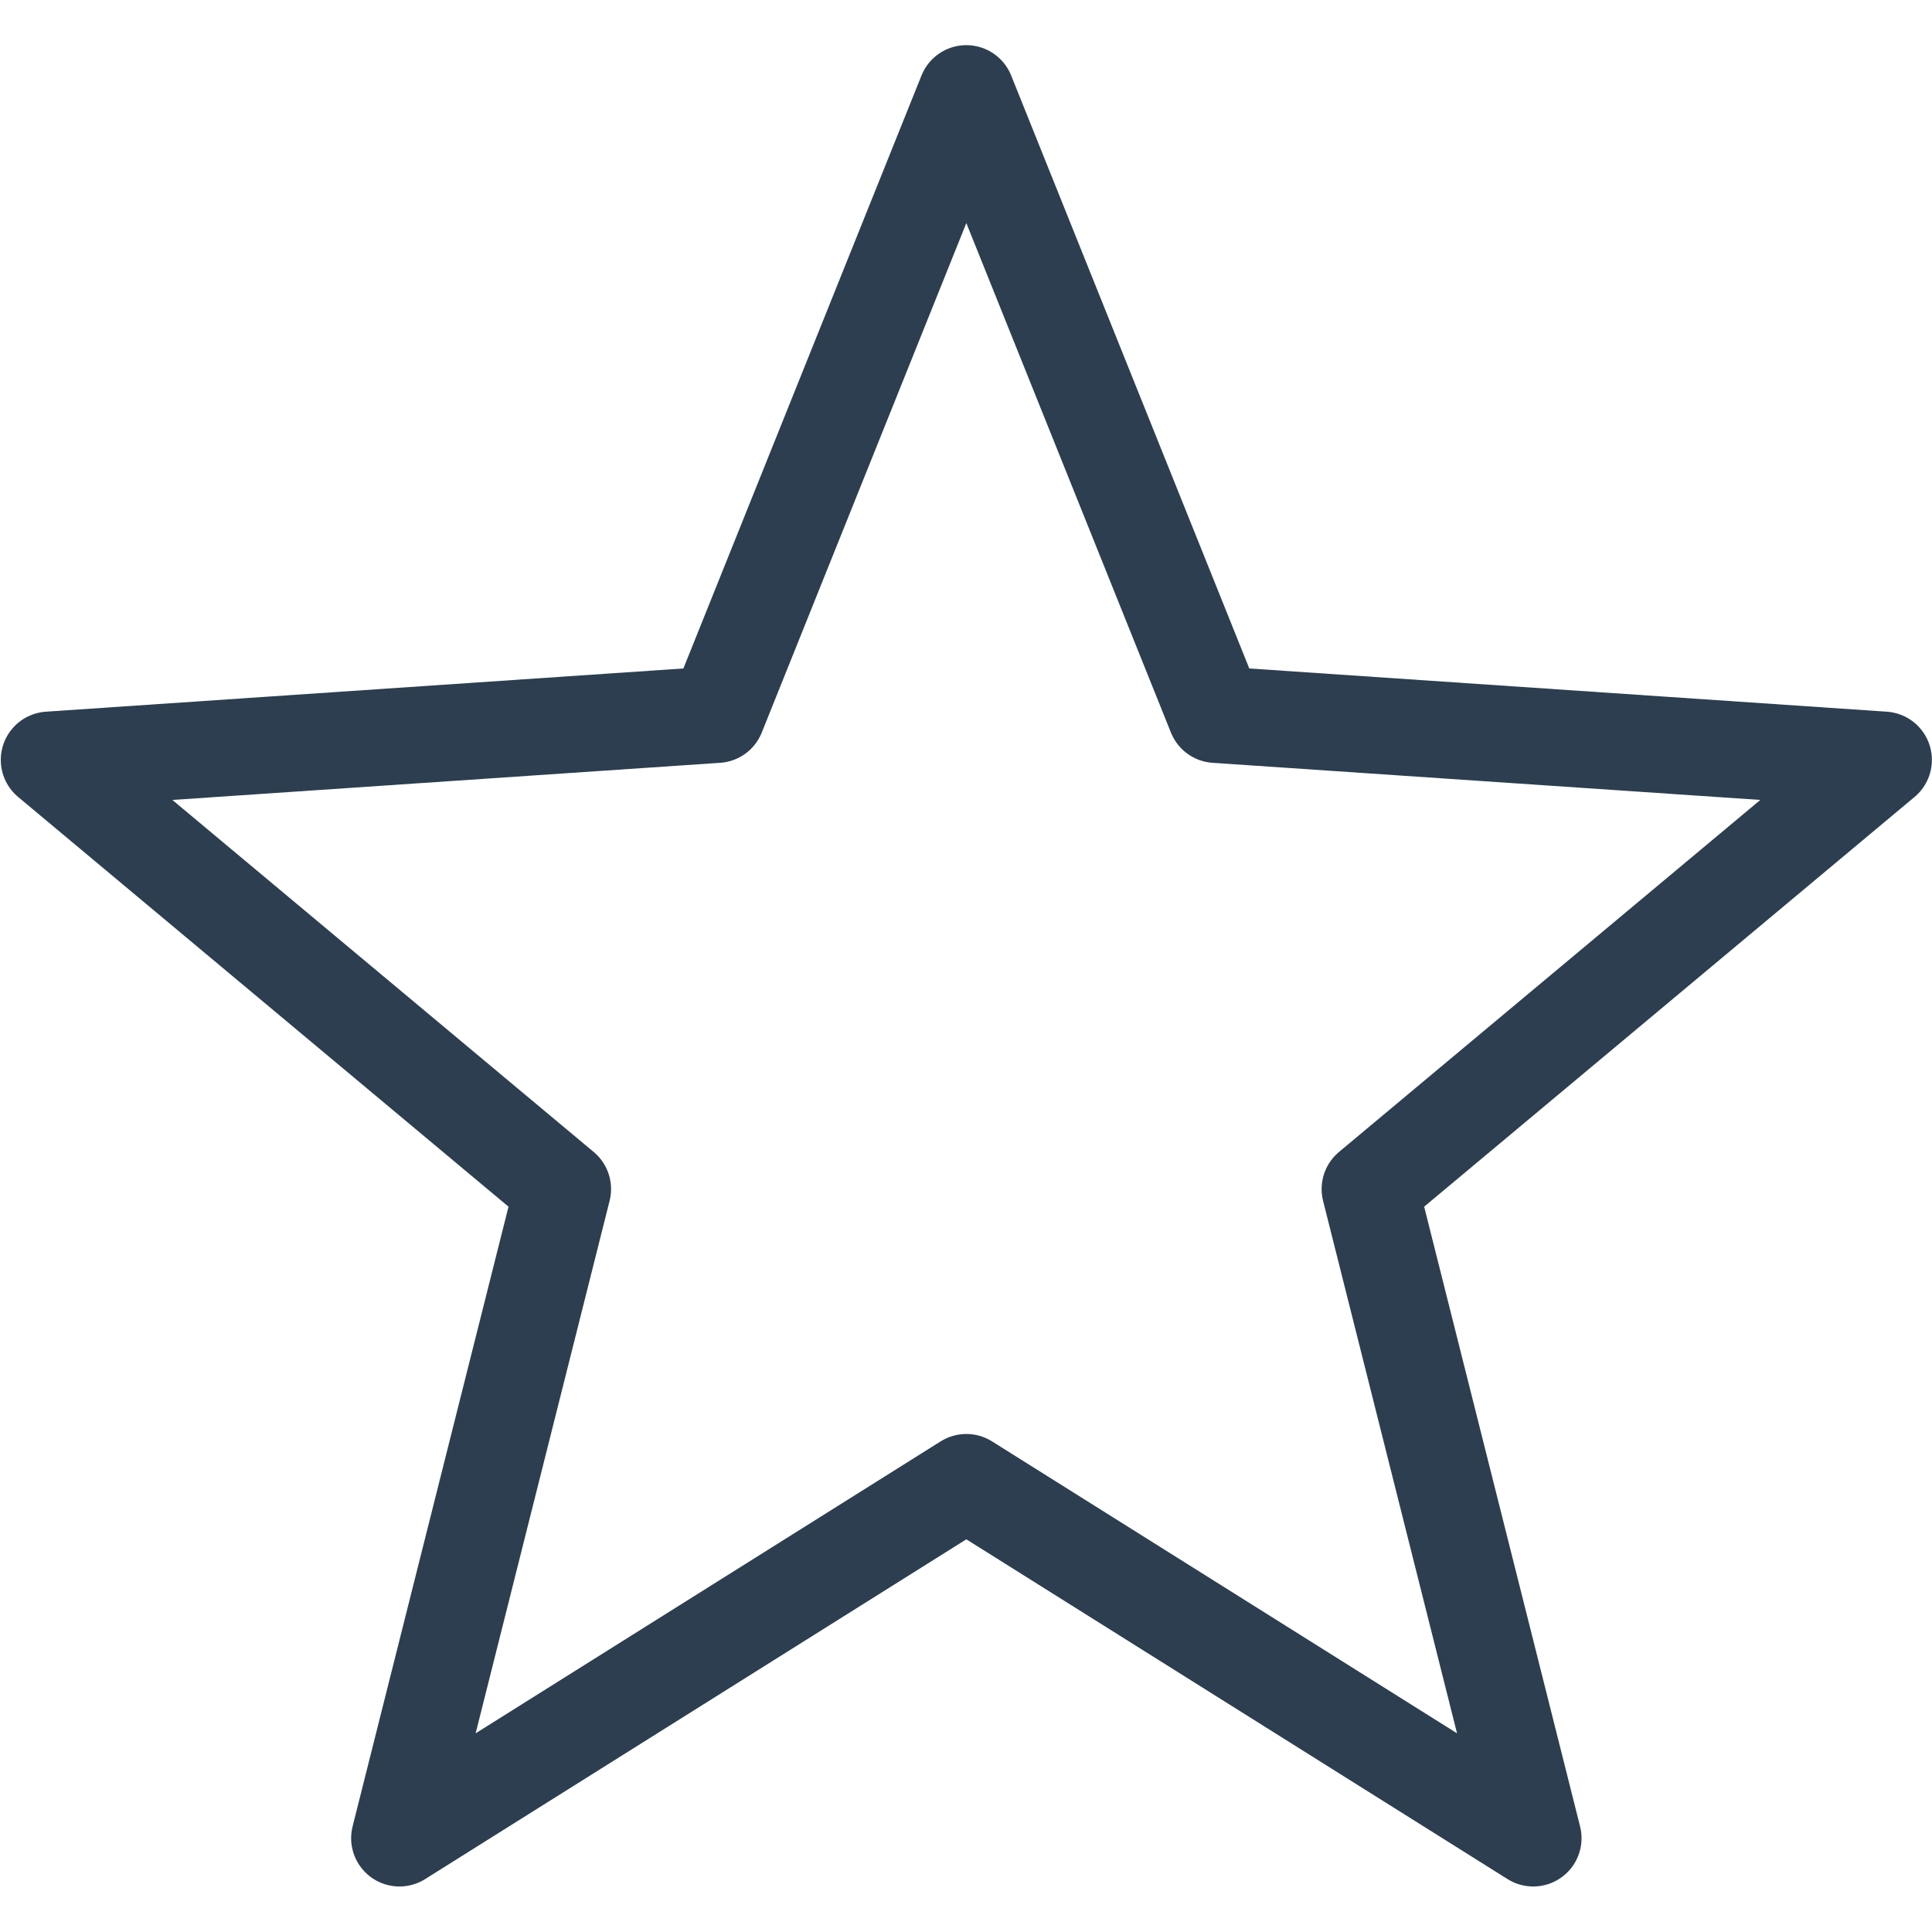 <svg xmlns="http://www.w3.org/2000/svg" xmlnsSvgjs="http://svgjs.com/svgjs" xmlnsXlink="http://www.w3.org/1999/xlink" width="288" height="288"><svg xmlns="http://www.w3.org/2000/svg" width="288" height="288" viewBox="0 0 185.208 185.208"><g fill="#2c3e50" class="color000 svgShape" transform="translate(244.173 202.685)"><g class="color000 svgShape" transform="translate(708.395 -1395.242)"><path fill="none" stroke="#2c3e50" stroke-linecap="round" stroke-linejoin="round" stroke-miterlimit="6.2" stroke-width="9.26" d="m -172.905,-1050.923 c 3.399,-2.538 2.999,-7.829 0,-10.828 l -36.204,-36.204 c -2.999,-2.999 -7.828,-2.999 -10.828,0 l -58.717,58.615 -58.638,58.536 c -3.026,18.772 -6.131,37.622 -9.157,56.394 l 56.182,-9.368 c 30.372,-30.373 44.725,-44.671 59.211,-59.103 14.486,-14.432 28.733,-28.625 58.15,-58.041 z" class="colorStroke000 svgStroke"/><rect width="11.067" height="67.307" x="-601.165" y="865.359" class="color000 svgShape" ry="5.082" transform="rotate(135)"/><path d="m -312.874,-925.234 -32.298,-32.298 -1.276,33.122 z" class="color000 svgShape"/><rect width="11.067" height="67.307" x="-467.454" y="865.783" class="color000 svgShape" ry="5.082" transform="rotate(135)"/></g><g class="color000 svgShape" transform="translate(-22.725 -737.991)"><ellipse cx="-352.555" cy="-1716.312" class="color000 svgShape" rx="5.334" ry="5.342"/><path fill="none" stroke="#2c3e50" stroke-linecap="round" stroke-linejoin="round" stroke-width="9.26" d="m -352.555,-1698.489 v 37.858" class="colorStroke000 svgStroke"/><path fill="none" stroke="#2c3e50" stroke-linecap="round" stroke-linejoin="round" stroke-miterlimit="6.2" stroke-width="9.26" d="m -436.722,-1743.288 c -2.109,0 -3.807,1.704 -3.807,3.822 v 103.568 c 0,2.118 1.698,3.823 3.807,3.823 h 23.241 v 36.286 l 71.375,-36.286 h 31.634 42.083 c 2.109,0 3.808,-1.705 3.808,-3.823 v -103.568 c 0,-2.118 -1.698,-3.822 -3.808,-3.822 z" class="colorStroke000 svgStroke"/></g><g class="color000 svgShape" transform="translate(550.45 -845.171)"><path fill="none" stroke="#2c3e50" stroke-linecap="round" stroke-linejoin="round" stroke-width="9.26" d="M-1849.964-304.31h41.123l69.633-108.803h23.909 41.123M-1674.177-413.113l-39.659-19.993M-1674.177-413.113l-39.659 19.993M-1674.177-304.31l-39.659-19.993M-1674.177-304.31l-39.659 19.993" class="colorStroke000 svgStroke"/><path fill="none" stroke="#2c3e50" stroke-linecap="round" stroke-linejoin="round" stroke-width="9.26" d="m -1850.011,-413.105 h 41.123 l 69.633,108.803 h 23.909 41.123" class="colorStroke000 svgStroke"/></g><g class="color000 svgShape" transform="translate(-396.859 -1264.916)"><path fill="none" stroke="#2c3e50" stroke-linecap="round" stroke-linejoin="round" stroke-miterlimit="6.2" stroke-width="9.26" d="m -867.121,-414.187 h 104.674 c 3.373,0 6.088,2.705 6.088,6.065 v 144.094 c 0,3.36 -2.715,6.065 -6.088,6.065 h -104.674 c -3.373,0 -6.088,-2.705 -6.088,-6.065 v -144.094 c 0,-3.36 2.715,-6.065 6.088,-6.065 z" class="colorStroke000 svgStroke"/><path fill="none" stroke="#2c3e50" stroke-linecap="round" stroke-linejoin="round" stroke-width="9.26" d="M-872.764-428.604h116.317M-847.834-394.011v115.871M-814.784-394.011v115.871M-781.734-394.011v115.871M-831.685-433.911h34.159" class="colorStroke000 svgStroke"/></g><g class="color000 svgShape" transform="translate(-1842.218 -908.827)"><path fill="none" stroke="#2c3e50" stroke-linecap="round" stroke-linejoin="round" stroke-miterlimit="6.2" stroke-width="9.26" d="m -508.094,-666.261 -2.7e-4,50.635 c 0,1.264 -0.843,2.281 -1.89,2.281 h -172.173 c -1.047,0 -1.89,-1.017 -1.89,-2.281 v -50.635" class="colorStroke000 svgStroke"/><g class="color000 svgShape" transform="matrix(1 0 0 -1 -440.27 -837.778)"><path fill="none" stroke="#2c3e50" stroke-linecap="round" stroke-linejoin="round" stroke-width="9.26" d="M-155.801-47.138V-197.973M-155.801-197.973l-43.482 44.424M-155.801-197.973l43.482 44.424" class="colorStroke000 svgStroke"/></g></g><g class="color000 svgShape" transform="translate(-1852.396 -902.058)"><path fill="none" stroke="#2c3e50" stroke-linecap="round" stroke-linejoin="round" stroke-width="9.26" d="M-190.138-620.904l-0-175.782M-154.995-620.804l-70.286-0M-154.995-796.785l-70.286-0" class="colorStroke000 svgStroke"/></g><g class="color000 svgShape" transform="translate(150.4 -731.41)"><path fill="none" stroke="#2c3e50" stroke-linecap="round" stroke-linejoin="round" stroke-width="9.26" d="M-1004.936-1676.119h175.823M-1004.936-1735.305h175.823M-1004.936-1616.934h175.823" class="colorStroke000 svgStroke"/></g><g stroke-width=".7" class="color000 svgShape" transform="matrix(1.402 0 0 1.456 666.007 -1856.044)"><path fill="none" stroke="#2c3e50" stroke-linecap="round" stroke-linejoin="round" stroke-miterlimit="6.2" stroke-width="6.482" d="m -127.05,-111.185 v 84.94 h -97.204 v -120.685 0 h 59.76" class="colorStroke000 svgStroke"/><path fill="none" stroke="#2c3e50" stroke-linecap="round" stroke-linejoin="round" stroke-width="6.482" d="m -128.344,-109.95 h -36.15 c -0.717,0 -1.294,-0.551 -1.294,-1.235 v -34.51 c 0,-0.684 0.577,-1.235 1.294,-1.235 l 37.444,35.745 c 0,0.684 -0.577,1.235 -1.294,1.235 z" class="colorStroke000 svgStroke"/></g><g stroke-width=".715" class="color000 svgShape" transform="matrix(1.403 0 0 1.395 -518.943 -1492.03)"><g stroke-width=".872" class="color000 svgShape" transform="matrix(.82 0 0 .819 -1000.815 8.59)"><path fill="none" stroke="#2c3e50" stroke-linecap="round" stroke-linejoin="round" stroke-miterlimit="6.2" stroke-width="8.073" d="M 1064.034,-145.824 V -37.474 H 945.664 v -153.947 0 h 72.773" class="colorStroke000 svgStroke"/><path fill="none" stroke="#2c3e50" stroke-linecap="round" stroke-linejoin="round" stroke-width="8.073" d="m 1062.458,-144.248 h -44.021 c -0.873,0 -1.576,-0.703 -1.576,-1.576 v -44.021 c 0,-0.873 0.703,-1.576 1.576,-1.576 l 45.597,45.597 c 0,0.873 -0.703,1.576 -1.576,1.576 z" class="colorStroke000 svgStroke"/></g><path fill="none" stroke="#2c3e50" stroke-linecap="round" stroke-linejoin="round" stroke-width="6.618" d="M-203.727-65.836h56.15M-203.727-86.588h56.15M-203.727-45.084h56.15" class="colorStroke000 svgStroke"/></g><g class="color000 svgShape" transform="translate(604.6 -721.44)"><path fill="none" stroke="#2c3e50" stroke-linejoin="round" stroke-width="9.26" d="m -1479.304,-1348.614 c 43.987,0 87.974,0 131.961,0 14.662,14.662 29.325,29.325 43.987,43.987 0,43.987 0,87.974 0,131.961 -58.649,0 -117.299,0 -175.948,0 0,-58.649 0,-117.299 0,-175.948 z" class="colorStroke000 svgStroke"/><rect width="72.677" height="47.425" x="-1427.669" y="-1348.614" fill="none" stroke="#2c3e50" stroke-linejoin="round" stroke-width="9.26" class="colorStroke000 svgStroke"/><path fill="none" stroke="#2c3e50" stroke-linecap="round" stroke-linejoin="round" stroke-width="9.26" d="m -1377.394,-1332.878 v 15.495" class="colorStroke000 svgStroke"/><g stroke-width=".868" class="color000 svgShape" transform="translate(2485.573 -1321.016) scale(1.152)"><rect width="98.601" height="61.57" x="-3414.003" y="67.181" fill="none" stroke="#2c3e50" stroke-linejoin="round" stroke-width="8.037" class="colorStroke000 svgStroke"/><path fill="none" stroke="#2c3e50" stroke-linecap="round" stroke-linejoin="round" stroke-width="8.037" d="M-3332.235 86.816h-64.935M-3332.235 109.116h-64.935" class="colorStroke000 svgStroke"/></g></g><g class="color000 svgShape" transform="translate(1226.356 -2041.938)"><path fill="none" stroke="#2c3e50" stroke-linejoin="round" stroke-miterlimit="6.2" stroke-width="9.26" d="m -270.941,-413.339 v 22.494 m -104.457,0 v -62.721 0 h 64.22" class="colorStroke000 svgStroke"/><path fill="none" stroke="#2c3e50" stroke-linecap="round" stroke-linejoin="round" stroke-width="9.26" d="M-272.332-411.949h-38.847c-.77 0-1.391-.62-1.391-1.39v-38.837c0-.77.62-1.39 1.391-1.39l40.238 40.227c0 .77-.62 1.39-1.391 1.39zM-263.929-373.522h12.752" class="colorStroke000 svgStroke"/><path fill="none" stroke="#2c3e50" stroke-linejoin="round" stroke-width="9.26" d="m -374.822,-325.246 h -36.321 v -64.504 0 h 175.948 v 64.504 h -33.492" class="colorStroke000 svgStroke"/><g class="color000 svgShape" transform="translate(-171.601 -248.728)"><path fill="none" stroke="#2c3e50" stroke-linecap="round" stroke-linejoin="round" stroke-width="9.26" d="M-181.739-68.86h60.34M-181.739-50.007h60.34" class="colorStroke000 svgStroke"/><rect width="106.135" height="61.087" x="-204.636" y="-89.977" fill="none" stroke="#2c3e50" stroke-linejoin="round" stroke-width="9.26" class="colorStroke000 svgStroke"/></g></g><g class="color000 svgShape" transform="translate(-631.43 -923.688)"><path fill="none" stroke="#2c3e50" stroke-linecap="round" stroke-linejoin="round" stroke-width="9.26" d="M-1479.199 143.768l175.854-175.854M-1479.199-32.087l175.854 175.854" class="colorStroke000 svgStroke"/></g><g class="color000 svgShape" transform="translate(238.126 -1067.783)"><ellipse cx="-344.666" cy="-2283.139" fill="none" stroke="#2c3e50" stroke-linecap="round" stroke-linejoin="round" stroke-width="9.26" class="colorStroke000 svgStroke" rx="57.372" ry="56.435" transform="rotate(-45.005)"/><path fill="none" stroke="#2c3e50" stroke-linecap="round" stroke-linejoin="round" stroke-width="9.26" d="m -1738.941,-1251.822 -79.106,-79.12" class="colorStroke000 svgStroke"/></g><g class="color000 svgShape" transform="translate(986.163 -854.725)"><path fill="none" stroke="#2c3e50" stroke-linecap="round" stroke-linejoin="round" stroke-miterlimit="6.2" stroke-width="9.26" d="m -925.982,-1197.013 h -35.149 v -18.316 0 h 35.149 z" class="colorStroke000 svgStroke"/><g class="color000 svgShape" transform="translate(-791.988 -1017.274)"><path fill="none" stroke="#2c3e50" stroke-linecap="round" stroke-linejoin="round" stroke-miterlimit="6.2" stroke-width="9.26" d="M -80.133,-22.106 H -223.004 v -157.632 0 h 142.87 z" class="colorStroke000 svgStroke"/><path fill="none" stroke="#2c3e50" stroke-linecap="round" stroke-linejoin="round" stroke-miterlimit="6.2" stroke-width="9.26" d="m -106.552,-167.136 h -90.033 v -6.889 0 h 90.033 z" class="colorStroke000 svgStroke"/></g><g stroke-width=".859" class="color000 svgShape" transform="matrix(1.165 0 0 1.163 3430.166 -880.554)"><path fill="none" stroke="#2c3e50" stroke-linecap="round" stroke-linejoin="round" stroke-width="7.957" d="M-3788.422-212.559h68.377M-3788.422-237.183h68.377M-3788.422-187.934h68.377M-3788.991-163.309h68.377" class="colorStroke000 svgStroke"/></g></g><g class="color000 svgShape" transform="translate(-1784.91 -907.88)"><ellipse cx="704.225" cy="-258.695" fill="none" stroke="#2c3e50" stroke-linecap="round" stroke-linejoin="round" stroke-width="9.261" class="colorStroke000 svgStroke" rx="23.977" ry="23.822" transform="matrix(.507 -.862 .87 .493 0 0)"/><path fill="none" stroke="#2c3e50" stroke-linecap="round" stroke-linejoin="round" stroke-width="9.26" d="m 185.263,-702.973 -32.842,-18.587" class="colorStroke000 svgStroke"/><ellipse cx="-519.544" cy="454.936" fill="none" stroke="#2c3e50" stroke-linecap="round" stroke-linejoin="round" stroke-width="9.261" class="colorStroke000 svgStroke" rx="23.977" ry="23.822" transform="matrix(.507 .862 .87 -.493 0 0)"/><path fill="none" stroke="#2c3e50" stroke-linecap="round" stroke-linejoin="round" stroke-width="9.26" d="M185.263-702.973L152.42-684.386M185.27-702.969l98.805-29.777M185.27-702.969l98.805 29.777" class="colorStroke000 svgStroke"/></g><g class="color000 svgShape" transform="translate(-336.388 -1009.898)"><g stroke-width=".657" class="color000 svgShape" transform="matrix(1.523 0 0 1.521 447.422 -646.112)"><path fill="none" stroke="#2c3e50" stroke-linecap="round" stroke-linejoin="round" stroke-width="22.997" d="M-5468.298 2139.315l-0-72.695M-5468.298 2503.45l-0-246.957" class="colorStroke000 svgStroke" transform="translate(-244.173 -97.607) scale(.265)"/><circle cx="-1690.993" cy="483.921" r="15.502" fill="none" stroke="#2c3e50" stroke-linecap="round" stroke-linejoin="bevel" stroke-width="6.085" class="colorStroke000 svgStroke"/></g><g stroke-width=".657" class="color000 svgShape" transform="matrix(1.523 0 0 1.521 449.93 -646.112)"><path fill="none" stroke="#2c3e50" stroke-linecap="round" stroke-linejoin="round" stroke-width="22.997" d="M-5314.755 2305.239l-0-238.62M-5314.755 2503.45l-0-81.033" class="colorStroke000 svgStroke" transform="translate(-244.173 -97.607) scale(.265)"/><circle cx="-1650.368" cy="527.822" r="15.502" fill="none" stroke="#2c3e50" stroke-linecap="round" stroke-linejoin="bevel" stroke-width="6.085" class="colorStroke000 svgStroke"/></g><g stroke-width=".657" class="color000 svgShape" transform="matrix(1.523 0 0 1.521 405.229 -644.485)"><path fill="none" stroke="#2c3e50" stroke-linecap="round" stroke-linejoin="round" stroke-width="22.997" d="M-5044.034 2186.723V2062.579M-5044.034 2499.409V2303.9" class="colorStroke000 svgStroke" transform="translate(-244.173 -97.607) scale(.265)"/><circle cx="-1578.74" cy="496.465" r="15.502" fill="none" stroke="#2c3e50" stroke-linecap="round" stroke-linejoin="bevel" stroke-width="6.085" class="colorStroke000 svgStroke"/></g></g><g class="color000 svgShape" transform="translate(-228.226 -219.406)"><rect width="116.03" height="175.953" x="-2262.117" y="-1850.649" fill="none" stroke="#2c3e50" stroke-linecap="round" stroke-linejoin="round" stroke-miterlimit="6.2" stroke-width="9.26" class="colorStroke000 svgStroke"/><path fill="none" stroke="#2c3e50" stroke-linecap="round" stroke-linejoin="round" stroke-width="9.26" d="M-2212.108-1762.673h132.042M-2080.066-1762.673l-38.889 38.051M-2080.066-1762.673l-38.889-38.051" class="colorStroke000 svgStroke"/></g><g class="color000 svgShape" transform="translate(-215.526 -196.222)"><rect width="116.03" height="175.953" x="-1895.171" y="-1873.834" fill="none" stroke="#2c3e50" stroke-linecap="round" stroke-linejoin="round" stroke-miterlimit="6.2" stroke-width="9.26" class="colorStroke000 svgStroke"/><path fill="none" stroke="#2c3e50" stroke-linecap="round" stroke-linejoin="round" stroke-width="9.26" d="M-1713.12-1785.858h-132.042M-1845.162-1785.858l38.889 38.051M-1845.162-1785.858l38.889-38.051" class="colorStroke000 svgStroke"/></g><g class="color000 svgShape" transform="translate(-1893.25 -908.484)"><path fill="none" stroke="#2c3e50" stroke-linecap="round" stroke-linejoin="round" stroke-miterlimit="6.2" stroke-width="9.26" d="m -822.946,-666.604 -2.7e-4,50.635 c 0,1.264 -0.843,2.281 -1.89,2.281 h -172.173 c -1.047,0 -1.89,-1.017 -1.89,-2.281 v -50.635" class="colorStroke000 svgStroke"/><g class="color000 svgShape" transform="translate(-755.121 -593.01)"><path fill="none" stroke="#2c3e50" stroke-linecap="round" stroke-linejoin="round" stroke-width="9.26" d="M-155.801-47.138V-197.973M-155.801-197.973l-43.482 44.424M-155.801-197.973l43.482 44.424" class="colorStroke000 svgStroke"/></g></g><path fill="none" stroke="#2c3e50" stroke-linecap="round" stroke-linejoin="round" stroke-width="9.26" d="m 292.199,-1203.883 h 175.782" class="colorStroke000 svgStroke"/><g class="color000 svgShape" transform="translate(154.562 -1093.802)"><path fill="none" stroke="#2c3e50" stroke-linecap="round" stroke-linejoin="round" stroke-width="9.26" d="M-239.46-110.08H-63.677M-151.568-197.971V-22.189" class="colorStroke000 svgStroke"/></g><g class="color000 svgShape" transform="translate(-401.075 -1192.866)"><ellipse cx="-840.6" cy="-2602.197" fill="none" stroke="#2c3e50" stroke-linecap="round" stroke-linejoin="round" stroke-width="9.26" class="colorStroke000 svgStroke" rx="57.372" ry="56.435" transform="rotate(-45.005)"/><path fill="none" stroke="#2c3e50" stroke-linecap="round" stroke-linejoin="round" stroke-width="9.26" d="M-2315.174-1126.74l-79.106-79.12M-2472.248-1245.753h76.099M-2434.198-1283.803v76.099" class="colorStroke000 svgStroke"/></g><g class="color000 svgShape" transform="translate(63.36 -1101.994)"><ellipse cx="-566.176" cy="-2456.273" fill="none" stroke="#2c3e50" stroke-linecap="round" stroke-linejoin="round" stroke-width="9.26" class="colorStroke000 svgStroke" rx="57.372" ry="56.435" transform="rotate(-45.005)"/><path fill="none" stroke="#2c3e50" stroke-linecap="round" stroke-linejoin="round" stroke-width="9.26" d="M-2017.971-1217.612l-79.106-79.12M-2175.044-1336.625h76.099" class="colorStroke000 svgStroke"/></g><g class="color000 svgShape" transform="translate(-7.45 -822.125)"><ellipse cx="-598.089" cy="-2883.944" fill="none" stroke="#2c3e50" stroke-linecap="round" stroke-linejoin="round" stroke-width="9.26" class="colorStroke000 svgStroke" rx="57.372" ry="56.435" transform="rotate(-45.005)"/><path fill="none" stroke="#2c3e50" stroke-linecap="round" stroke-linejoin="round" stroke-width="9.26" d="m -2342.916,-1497.481 -79.106,-79.12" class="colorStroke000 svgStroke"/></g><g class="color000 svgShape" transform="translate(-3120.861 -421.046)"><rect width="153.947" height="153.947" x="228.714" y="-496.777" fill="none" stroke="#2c3e50" stroke-linecap="round" stroke-linejoin="round" stroke-miterlimit="6.2" stroke-width="9.26" class="colorStroke000 svgStroke"/><path fill="none" stroke="#2c3e50" stroke-linecap="round" stroke-linejoin="round" stroke-miterlimit="6.2" stroke-width="9.26" d="m 250.714,-496.777 v -22.001 0 h 153.947 v 153.947 h -22.001" class="colorStroke000 svgStroke"/></g><g class="color000 svgShape" transform="translate(-312.384 -1532.921)"><path fill="none" stroke="#2c3e50" stroke-linecap="round" stroke-linejoin="round" stroke-width="9.26" d="M392.743-12.279h-71.21c-61.035 0-61.035-93.208 5.202-93.208h90.482 35.069M452.285-105.487l-38.889 38.051M452.285-105.487l-38.889-38.051" class="colorStroke000 svgStroke"/></g><g class="color000 svgShape" transform="translate(56.755 -1230.297)"><path fill="none" stroke="#2c3e50" stroke-linecap="round" stroke-linejoin="round" stroke-width="9.26" d="M-460.409-314.904h71.21c61.035 0 61.035-93.208-5.202-93.208h-90.482-35.069M-519.952-408.112l38.889 38.051M-519.952-408.112l38.889-38.051" class="colorStroke000 svgStroke"/></g><g class="color000 svgShape" transform="translate(-1725.165 -1092.976)"><path fill="none" stroke="#2c3e50" stroke-linecap="round" stroke-linejoin="round" stroke-width="9.26" d="M184.027-110.906L88.823-22.978M184.027-110.906L88.823-198.835" class="colorStroke000 svgStroke"/></g><g class="color000 svgShape" transform="translate(-2672.449 -836.66)"><path fill="none" stroke="#2c3e50" stroke-linecap="round" stroke-linejoin="round" stroke-width="9.26" d="M-179.326-367.222l95.204 87.928M-179.326-367.222l95.204-87.928" class="colorStroke000 svgStroke"/></g><g class="color000 svgShape" transform="translate(186.06 -1073.96)"><g stroke-width=".975" class="color000 svgShape" transform="matrix(1.026 0 0 1.026 -467.165 -277.974)"><path fill="none" stroke="#2c3e50" stroke-linecap="round" stroke-linejoin="round" stroke-width="9.027" d="M-158.467 96.672l38.889 38.051M-158.467 96.672l38.889-38.051" class="colorStroke000 svgStroke"/></g><path fill="none" stroke="#2c3e50" stroke-width="9.26" d="m -629.803,-110.386 c 0,27.681 16.681,52.636 42.264,63.229 25.583,10.593 55.031,4.738 74.611,-14.836 19.58,-19.573 25.438,-49.01 14.841,-74.584 -10.597,-25.574 -35.13,-42.246 -62.821,-42.246 l -68.842,0.003" class="colorStroke000 svgStroke"/></g><path fill="none" stroke="#2c3e50" stroke-linecap="round" stroke-linejoin="round" stroke-width="9.26" d="m -1528.327,-888.418 h -175.95 l 90.042,-75.866 z m -106.819,100.074 h -46.533 v -100.074 h 129.179 v 100.074 h -46.533 m -36.114,-0.118 v -48.059 0 h 36.115 v 48.059" class="colorStroke000 svgStroke"/><g class="color000 svgShape" transform="translate(42.366 -1073.96)"><g stroke-width=".975" class="color000 svgShape" transform="matrix(-1.026 0 0 1.026 -903.165 -277.974)"><path fill="none" stroke="#2c3e50" stroke-linecap="round" stroke-linejoin="round" stroke-width="9.027" d="M-158.467 96.672l38.889 38.051M-158.467 96.672l38.889-38.051" class="colorStroke000 svgStroke"/></g><path fill="none" stroke="#2c3e50" stroke-width="9.26" d="m -740.528,-110.386 c 0,27.681 -16.681,52.636 -42.264,63.229 -25.583,10.593 -55.031,4.738 -74.611,-14.836 -19.58,-19.573 -25.438,-49.01 -14.841,-74.584 10.597,-25.574 35.13,-42.246 62.821,-42.246 l 68.842,0.003" class="colorStroke000 svgStroke"/></g><g class="color000 svgShape" transform="translate(-240.947 -1137.516)"><circle cx="-690.901" cy="-1105.169" r="87.974" fill="none" stroke="#2c3e50" stroke-linecap="round" stroke-linejoin="round" stroke-width="9.26" class="colorStroke000 svgStroke" transform="rotate(45)"/><circle cx="-690.901" cy="-1105.169" r="59.536" fill="none" stroke="#2c3e50" stroke-linecap="round" stroke-linejoin="round" stroke-width="9.26" class="colorStroke000 svgStroke" transform="rotate(45)"/><path fill="none" stroke="#2c3e50" stroke-linecap="round" stroke-linejoin="round" stroke-width="9.26" d="M335.03-1227.915l20.05 20.05M230.783-1332.162l20.05 20.05M250.833-1227.915l-20.05 20.05M355.08-1332.162l-20.05 20.05" class="colorStroke000 svgStroke"/></g><g class="color000 svgShape" transform="translate(-291.467 -1158.517)"><ellipse cx="452.398" cy="693.554" fill="none" stroke="#2c3e50" stroke-linecap="round" stroke-linejoin="round" stroke-width="9.26" class="colorStroke000 svgStroke" rx="31.199" ry="31.635" transform="rotate(-90.006) skewX(-.011)"/><path fill="none" stroke="#2c3e50" stroke-linecap="round" stroke-linejoin="round" stroke-width="9.26" d="M837.762-452.339l-112.587-.006M781.102-426.261l.006-26.058M799.03-430.775l.006-21.572M816.957-426.283l.006-26.058" class="colorStroke000 svgStroke"/></g><path fill="none" stroke="#2c3e50" stroke-linecap="round" stroke-linejoin="round" stroke-width="14.841" d="m -112.512,-183.042 38.32,95.424 102.595,6.957 -78.912,65.932 25.088,99.723 -87.09,-54.676 -87.09,54.676 25.088,-99.723 -78.912,-65.932 102.595,-6.956 z" class="colorStroke000 svgStroke" transform="matrix(.624 0 0 .624 -81.33 -79.507)"/><g class="color000 svgShape" transform="translate(-1.409 -1533.7)"><ellipse cx="518.3" cy="619.601" fill="none" stroke="#2c3e50" stroke-linecap="round" stroke-linejoin="round" stroke-width="9.261" class="colorStroke000 svgStroke" rx="23.977" ry="23.822" transform="matrix(.507 -.862 .87 .493 0 0)"/><ellipse cx="406.422" cy="684.842" fill="none" stroke="#2c3e50" stroke-linecap="round" stroke-linejoin="round" stroke-width="9.261" class="colorStroke000 svgStroke" rx="23.977" ry="23.822" transform="matrix(.507 -.862 .87 .493 0 0)"/><ellipse cx="525.334" cy="762.389" fill="none" stroke="#2c3e50" stroke-linecap="round" stroke-linejoin="round" stroke-width="9.261" class="colorStroke000 svgStroke" rx="23.977" ry="23.822" transform="matrix(.507 -.862 .87 .493 0 0)"/><path fill="none" stroke="#2c3e50" stroke-linecap="round" stroke-linejoin="round" stroke-width="9.26" d="M827.839-128.567l76.633 38.525M823.824-23.72l84.739-42.6" class="colorStroke000 svgStroke"/></g><g class="color000 svgShape" transform="rotate(90 -767.894 -2037.618)"><path fill="none" stroke="#2c3e50" stroke-linecap="round" stroke-linejoin="round" stroke-width="9.26" d="M18.239-367.222L113.443-455.151M18.239-367.222l95.204 87.928" class="colorStroke000 svgStroke"/></g><g class="color000 svgShape" transform="matrix(0 -1 -1 0 -2409.756 -1138.042)"><path fill="none" stroke="#2c3e50" stroke-linecap="round" stroke-linejoin="round" stroke-width="9.26" d="M18.239-367.222L113.443-455.151M18.239-367.222l95.204 87.928" class="colorStroke000 svgStroke"/></g><g class="color000 svgShape" transform="translate(-3066.863 -368.813)"><g class="color000 svgShape" transform="translate(1989.08 -136.045)"><path fill="none" stroke="#2c3e50" stroke-linecap="round" stroke-linejoin="round" stroke-width="9.26" d="M-179.326-367.222l95.204-62.484M-179.326-367.222l95.204 62.484" class="colorStroke000 svgStroke"/></g><path fill="none" stroke="#2c3e50" stroke-linecap="round" stroke-width="9.26" d="m 1800.444,-591.196 v 175.857" class="colorStroke000 svgStroke"/></g><g class="color000 svgShape" transform="translate(-436.267 -578.867)"><g class="color000 svgShape" transform="matrix(-1 0 0 1 -537.454 65.543)"><path fill="none" stroke="#2c3e50" stroke-linecap="round" stroke-linejoin="round" stroke-width="9.26" d="M-179.326-367.222l95.204-62.484M-179.326-367.222l95.204 62.484" class="colorStroke000 svgStroke"/></g><path fill="none" stroke="#2c3e50" stroke-linecap="round" stroke-width="9.26" d="m -348.818,-389.608 v 175.857" class="colorStroke000 svgStroke"/></g><g class="color000 svgShape" transform="translate(1428.301 -704.612)"><ellipse cx="-1833.87" cy="-222.459" fill="none" stroke="#2c3e50" stroke-linecap="round" stroke-linejoin="round" stroke-width="9.26" class="colorStroke000 svgStroke" rx="41.306" ry="41.449"/><path fill="none" stroke="#2c3e50" stroke-linecap="round" stroke-linejoin="round" stroke-width="9.26" d="m -1921.576,-88.029 h 175.413 m -175.413,2e-6 a 87.974,86.257 0 0 1 -0.268,-6.724 87.974,86.257 0 0 1 87.974,-86.257 87.974,86.257 0 0 1 87.974,86.257 v 0 a 87.974,86.257 0 0 1 -0.268,6.726" class="colorStroke000 svgStroke"/></g><path fill="none" stroke="#2c3e50" stroke-linecap="round" stroke-linejoin="round" stroke-width="9.26" d="m 16.193,-908.359 c -5.379,-20.224 -23.863,-34.319 -45.004,-34.319 -1.688,0 -3.375,0.091 -5.054,0.272 m -39.874,34.013 c -0.523,-0.02 -1.047,-0.029 -1.571,-0.029 -22.901,-10e-6 -41.466,18.364 -41.466,41.017 0,9.846 2.163,21.359 10.074,26.799 42.647,29.321 113.167,29.327 155.809,2e-5 7.91,-5.44 10.065,-16.952 10.065,-26.799 0,-22.653 -18.565,-41.017 -41.466,-41.017 -0.524,0 -1.048,0.01 -1.571,0.029 m -89.931,0.034 c 5.379,-20.224 23.863,-34.319 45.004,-34.319 1.688,0 3.375,0.091 5.054,0.272" class="colorStroke000 svgStroke"/><rect width="175.948" height="175.948" x="-429.927" y="-2070.053" fill="none" stroke="#2c3e50" stroke-linecap="round" stroke-linejoin="round" stroke-width="9.26" class="colorStroke000 svgStroke"/><g class="color000 svgShape" transform="translate(108.066 -1823.58)"><rect width="25.929" height="25.929" x="-516.693" y="-200.039" fill="none" stroke="#2c3e50" stroke-linecap="round" stroke-linejoin="round" stroke-width="9.26" class="colorStroke000 svgStroke"/><rect width="25.929" height="25.929" x="-462.983" y="-200.039" fill="none" stroke="#2c3e50" stroke-linecap="round" stroke-linejoin="round" stroke-width="9.26" class="colorStroke000 svgStroke"/><rect width="25.929" height="25.929" x="-409.273" y="-200.039" fill="none" stroke="#2c3e50" stroke-linecap="round" stroke-linejoin="round" stroke-width="9.26" class="colorStroke000 svgStroke"/><rect width="25.929" height="25.929" x="-516.693" y="-142.889" fill="none" stroke="#2c3e50" stroke-linecap="round" stroke-linejoin="round" stroke-width="9.26" class="colorStroke000 svgStroke"/><rect width="25.929" height="25.929" x="-462.983" y="-142.889" fill="none" stroke="#2c3e50" stroke-linecap="round" stroke-linejoin="round" stroke-width="9.26" class="colorStroke000 svgStroke"/><rect width="25.929" height="25.929" x="-409.273" y="-142.889" fill="none" stroke="#2c3e50" stroke-linecap="round" stroke-linejoin="round" stroke-width="9.26" class="colorStroke000 svgStroke"/></g><rect width="175.948" height="139.344" x="-429.927" y="-2051.751" fill="none" stroke="#2c3e50" stroke-linecap="round" stroke-linejoin="round" stroke-width="9.26" class="colorStroke000 svgStroke"/><g class="color000 svgShape" transform="translate(-65.37 -968.71)"><rect width="116.03" height="175.953" x="-1630.547" y="-1101.345" fill="none" stroke="#2c3e50" stroke-linecap="round" stroke-linejoin="round" stroke-miterlimit="6.2" stroke-width="9.26" class="colorStroke000 svgStroke"/><path fill="none" stroke="#2c3e50" stroke-linecap="round" stroke-linejoin="round" stroke-width="9.26" d="M-1696.568-1013.369h132.042M-1564.526-1013.369l-38.889 38.051M-1564.526-1013.369l-38.889-38.051" class="colorStroke000 svgStroke"/></g><g class="color000 svgShape" transform="translate(1196.089 623.788)"><rect width="116.03" height="175.953" x="-2486.665" y="-2693.843" fill="none" stroke="#2c3e50" stroke-linecap="round" stroke-linejoin="round" stroke-miterlimit="6.2" stroke-width="9.26" class="colorStroke000 svgStroke"/><path fill="none" stroke="#2c3e50" stroke-linecap="round" stroke-linejoin="round" stroke-width="9.26" d="M-2420.644-2605.867h-132.042M-2552.686-2605.867l38.889 38.051M-2552.686-2605.867l38.889-38.051" class="colorStroke000 svgStroke"/></g><g class="color000 svgShape" transform="translate(-143.94 -435.892)"><path fill="none" stroke="#2c3e50" stroke-linecap="round" stroke-linejoin="round" stroke-width="9.26" d="M510.393-419.255h99.06M510.393-478.44h99.06M510.393-360.069h99.06" class="colorStroke000 svgStroke"/><circle cx="491.237" cy="-478.44" r="4.63" class="color000 svgShape"/><circle cx="491.237" cy="-419.255" r="4.63" class="color000 svgShape"/><circle cx="491.237" cy="-360.069" r="4.63" class="color000 svgShape"/><path fill="none" stroke="#2c3e50" stroke-linecap="round" stroke-linejoin="round" stroke-width="9.26" d="M433.623-419.255h38.456M433.623-478.44h38.456M433.623-360.069h38.456" class="colorStroke000 svgStroke"/></g><path fill="none" stroke="#2c3e50" stroke-linecap="round" stroke-linejoin="round" stroke-width="9.26" d="m -2794.504,-2031.083 c -7.016,-7.76 -14.032,-15.521 -21.048,-23.281 -11.787,0 -23.574,0 -35.361,0 m -32.911,23.281 c 7.016,-7.76 14.032,-15.521 21.048,-23.281 11.787,0 23.574,0 35.361,0 m 111.215,144.569 c -58.649,0 -117.299,0 -175.948,0 0,-40.429 0,-80.859 0,-121.288 58.649,0 117.299,0 175.948,0 0,40.429 0,80.859 0,121.288 z" class="colorStroke000 svgStroke"/><rect width="175.948" height="105.584" x="744.321" y="-2034.872" fill="none" stroke="#2c3e50" stroke-linecap="round" stroke-linejoin="round" stroke-width="9.26" class="colorStroke000 svgStroke"/><path fill="none" stroke="#2c3e50" stroke-linecap="round" stroke-linejoin="round" stroke-width="9.26" d="m 920.269,-2034.872 -175.962,-0.337 87.691,78.011 z" class="colorStroke000 svgStroke"/><path fill="none" stroke="#2c3e50" stroke-linecap="round" stroke-linejoin="round" stroke-width="9.26" d="m 803.846,-1981.917 -59.539,52.967 175.962,-0.337 -59.796,-52.617 -28.461,25.044 z" class="colorStroke000 svgStroke"/><path fill="none" stroke="#2c3e50" stroke-width="9.26" d="m -1185.807,-2341.564 v -133.063 h -42.622 v 155.068 h 61.812 v -175.943 h -83.077 v 153.938" class="colorStroke000 svgStroke"/><g class="color000 svgShape" transform="translate(34.129 -6.585)"><path fill="none" stroke="#2c3e50" stroke-linecap="round" stroke-linejoin="round" stroke-width="9.26" d="M763.417-840.016a150.885 154.112 0 0150.689-8.957 150.885 154.112 0 0150.686 8.956M744.758-872.992a187.686 191.7 0 0169.355-13.568 187.686 191.7 0 0169.338 13.561M726.192-905.841a224.488 229.289 0 0187.901-18.308 224.488 229.289 0 0187.923 18.318" class="colorStroke000 svgStroke"/><ellipse cx="814.104" cy="-798.318" fill="none" stroke="#2c3e50" stroke-linecap="round" stroke-linejoin="round" stroke-width="9.26" class="colorStroke000 svgStroke" rx="18.761" ry="18.767"/></g></g></svg></svg>